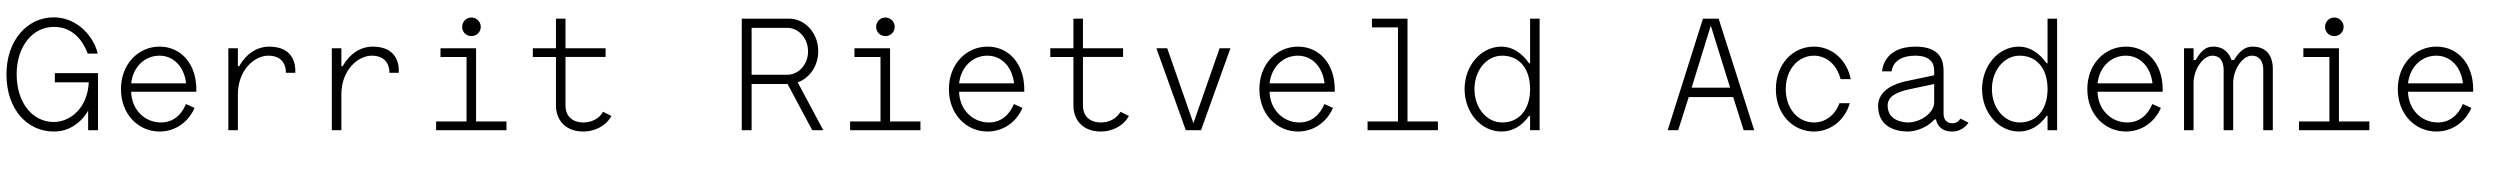 <?xml version="1.0" encoding="utf-8"?>
<!-- Generator: Adobe Illustrator 15.0.0, SVG Export Plug-In  -->
<!DOCTYPE svg PUBLIC "-//W3C//DTD SVG 1.1//EN" "http://www.w3.org/Graphics/SVG/1.1/DTD/svg11.dtd">
<svg version="1.1"
	 xmlns="http://www.w3.org/2000/svg" xmlns:xlink="http://www.w3.org/1999/xlink" xmlns:a="http://ns.adobe.com/AdobeSVGViewerExtensions/3.0/"
	 x="0px" y="0px" width="773px" height="54px" viewBox="-2.001 -5.364 773 54"
	 overflow="visible" enable-background="new -2.001 -5.364 773 54" xml:space="preserve">
<defs>
</defs>
<path d="M25.251,28.852c-1.15,2-2.65,3.55-4.4,4.65c-1.8,1.2-3.851,1.8-6.25,1.8c-4.05,0-7.701-1.7-10.351-4.75
	C1.6,27.452,0,23.052,0,17.651C0,12.301,1.6,7.901,4.3,4.8C6.9,1.75,10.551,0,14.601,0c3.05,0,5.9,1.05,8.3,2.95
	c2.35,1.85,4.601,4.951,5.3,8.25h-3.1c-0.9-2.55-2.4-4.75-4.25-6.2s-4-2.05-6.25-2.05c-3.15,0-6,1.45-8.051,3.951
	c-2.1,2.6-3.4,6.2-3.4,10.7c0,4.601,1.3,8.25,3.4,10.851c2.05,2.5,4.9,3.9,8.051,3.9c2.65,0,5.35-1.15,7.35-3.3
	c1.95-2.05,3.3-5.1,3.5-8.95h-10.5v-2.85h13.351v17.651h-3.05V28.852z"/>
<path d="M35.4,22.202c0-7.801,5.4-13.151,11.951-13.151c6.6,0,11.351,5.35,11.351,13.151v0.8H38.55c0.15,5.65,4.3,9.501,9.201,9.501
	c3.65,0,6.3-2.2,7.75-5.701l2.65,1.2c-1.95,4.5-6.051,7.3-10.801,7.3C40.801,35.302,35.4,30.002,35.4,22.202z M38.55,20.401h17.001
	c-0.6-5.15-3.9-8.55-8.25-8.55C42.801,11.851,39.15,15.251,38.55,20.401z"/>
<path d="M68.6,34.902V9.551h2.95v5.55h0.4c1.95-3.5,5.25-6.05,9.3-6.05c8.051,0,8.051,6.4,8.051,7.351v0.75h-2.9v-0.2
	c0-0.6-0.05-5.1-5.45-5.1c-4.3,0-9.401,4.45-9.401,12v11.051H68.6z"/>
<path d="M100.6,34.902V9.551h2.95v5.55h0.4c1.95-3.5,5.25-6.05,9.3-6.05c8.051,0,8.051,6.4,8.051,7.351v0.75h-2.9v-0.2
	c0-0.6-0.05-5.1-5.45-5.1c-4.3,0-9.401,4.45-9.401,12v11.051H100.6z"/>
<path d="M134.201,9.551h11v22.651h9.4v2.7h-21.751v-2.7h9.4V12.251h-8.05V9.551z M143.751,0.05c1.6,0,2.9,1.3,2.9,2.9
	s-1.3,2.851-2.9,2.851s-2.85-1.25-2.85-2.851S142.151,0.05,143.751,0.05z"/>
<path d="M172.851,27.452c0,2.55,1.649,5.051,5.55,5.051c2.2,0,4.751-0.95,6.051-3.3l2.6,1.3c-1.899,3.4-5.55,4.8-8.65,4.8
	c-5.95,0-8.5-3.95-8.5-8V12.251h-7.15v-2.7h7.15V0.4h2.95v9.15h12.4v2.7h-12.4V27.452z"/>
<path d="M230.4,34.902h-3.05V0.4h14.601c5,0,9.051,4.5,9.051,10.05c0,4.601-2.701,8.351-6.351,9.651l7.9,14.801h-3.4l-7.65-14.301
	H230.4V34.902z M241.401,17.751c3.55,0,6.45-3.2,6.45-7.201c0-4.1-2.9-7.3-6.45-7.3H230.4v14.501H241.401z"/>
<path d="M262.199,9.551h11.002v22.651h9.4v2.7H260.85v-2.7h9.4V12.251h-8.051V9.551z M271.75,0.05c1.602,0,2.9,1.3,2.9,2.9
	s-1.299,2.851-2.9,2.851c-1.6,0-2.85-1.25-2.85-2.851S270.15,0.05,271.75,0.05z"/>
<path d="M291.4,22.202c0-7.801,5.4-13.151,11.949-13.151c6.602,0,11.352,5.35,11.352,13.151v0.8h-20.15
	c0.148,5.65,4.299,9.501,9.199,9.501c3.65,0,6.301-2.2,7.752-5.701l2.648,1.2c-1.949,4.5-6.049,7.3-10.801,7.3
	C296.801,35.302,291.4,30.002,291.4,22.202z M294.551,20.401h17c-0.6-5.15-3.9-8.55-8.25-8.55
	C298.801,11.851,295.15,15.251,294.551,20.401z"/>
<path d="M332.85,27.452c0,2.55,1.65,5.051,5.551,5.051c2.201,0,4.75-0.95,6.051-3.3l2.6,1.3c-1.9,3.4-5.551,4.8-8.65,4.8
	c-5.949,0-8.5-3.95-8.5-8V12.251h-7.15v-2.7h7.15V0.4h2.949v9.15h12.402v2.7H332.85V27.452z"/>
<path d="M378.451,9.551l-9.1,25.352h-4.701l-9.102-25.352h3.352l8.051,23.051h0.1l8.051-23.051H378.451z"/>
<path d="M387.4,22.202c0-7.801,5.4-13.151,11.949-13.151c6.602,0,11.352,5.35,11.352,13.151v0.8h-20.15
	c0.148,5.65,4.299,9.501,9.199,9.501c3.65,0,6.301-2.2,7.752-5.701l2.648,1.2c-1.949,4.5-6.049,7.3-10.801,7.3
	C392.801,35.302,387.4,30.002,387.4,22.202z M390.551,20.401h17c-0.6-5.15-3.9-8.55-8.25-8.55
	C394.801,11.851,391.15,15.251,390.551,20.401z"/>
<path d="M422.199,0.4h11.002v31.802h9.4v2.7H420.85v-2.7h9.4V3.101h-8.051V0.4z"/>
<path d="M474.051,34.902h-2.949v-4.45h-0.301c-2.25,3.2-5.199,4.85-8.551,4.85c-6.35,0-11.4-5.9-11.4-13.101
	c0-7.25,5.051-13.151,11.4-13.151c3.352,0,6.301,1.95,8.551,5.15h0.301V0.4h2.949V34.902z M471.102,22.151
	c0-6.1-3.15-10.3-8.65-10.3c-4.801,0-8.551,4.55-8.551,10.351c0,5.75,3.75,10.301,8.551,10.301c5.35,0,8.5-4.05,8.65-9.901V22.151z"
	/>
<path d="M524.551,0.4h4.85l11,34.502h-3.25l-3.25-10.25h-13.75l-3.25,10.25h-3.25L524.551,0.4z M532.951,21.751L527,2.65h-0.049
	l-5.9,19.101H532.951z"/>
<path d="M558.85,32.502c3.502,0,6.551-2.2,7.9-5.951h3.201c-1.551,5.351-6,8.75-11.102,8.75c-6.449,0-11.75-5.3-11.75-13.101
	c0-7.801,5.301-13.151,11.75-13.151c5.502,0,10.201,4,11.402,10.051h-3.15c-1.102-4.451-4.4-7.25-8.252-7.25
	c-4.799,0-8.699,4.2-8.699,10.351S554.051,32.502,558.85,32.502z"/>
<path d="M579.949,16.701c0,0,0.15-7.65,10.352-7.65c8.15,0,8.65,4.95,8.65,7.55v13.201c0,0.85,0.25,2.9,2.699,2.95
	c1.75,0,2.451-1.35,2.5-1.45l2.502,1.25c-0.051,0.1-1.602,2.75-5.051,2.75c-3.4,0-4.65-2-5-3.75h-0.451
	c-2.949,3.25-6.9,3.75-8.15,3.75c-1.65,0-9.25-0.15-9.301-7.9c0-4.75,4.9-6.9,8.801-7.7l8.551-1.8v-1.3c0-1.55-0.35-4.75-5.85-4.75
	c-7.201,0-7.301,4.85-7.301,4.85H579.949z M596.051,20.602l-7.5,1.6c-3.701,0.8-6.9,2-6.9,5.15c0.049,4.8,5.199,5.15,6.301,5.15
	c3.699,0,8.1-2.8,8.1-6.301V20.602z"/>
<path d="M634.051,34.902h-2.949v-4.45h-0.301c-2.25,3.2-5.199,4.85-8.551,4.85c-6.35,0-11.4-5.9-11.4-13.101
	c0-7.25,5.051-13.151,11.4-13.151c3.352,0,6.301,1.95,8.551,5.15h0.301V0.4h2.949V34.902z M631.102,22.151
	c0-6.1-3.15-10.3-8.65-10.3c-4.801,0-8.551,4.55-8.551,10.351c0,5.75,3.75,10.301,8.551,10.301c5.35,0,8.5-4.05,8.65-9.901V22.151z"
	/>
<path d="M643.4,22.202c0-7.801,5.4-13.151,11.949-13.151c6.602,0,11.352,5.35,11.352,13.151v0.8h-20.15
	c0.148,5.65,4.299,9.501,9.199,9.501c3.65,0,6.301-2.2,7.752-5.701l2.648,1.2c-1.949,4.5-6.049,7.3-10.801,7.3
	C648.801,35.302,643.4,30.002,643.4,22.202z M646.551,20.401h17c-0.6-5.15-3.9-8.55-8.25-8.55
	C650.801,11.851,647.15,15.251,646.551,20.401z"/>
<path d="M676.25,34.902h-2.951V9.551h2.951v3.65h0.65c1.6-2.7,3-4.15,5.35-4.15c3.5,0,5.051,2.15,5.75,4.15h0.75
	c1.602-2.65,3.352-4.15,5.701-4.15c6.25,0,6.301,5.75,6.301,6.75v19.101h-2.951V16.201c0-0.65-0.049-4.35-3.551-4.35
	c-2.799,0-5.75,4.15-5.75,8.45v14.601h-2.949V16.201c0-0.65-0.051-4.35-3.5-4.35c-2.801,0-5.801,4.15-5.801,8.45V34.902z"/>
<path d="M710.199,9.551h11.002v22.651h9.4v2.7H708.85v-2.7h9.4V12.251h-8.051V9.551z M719.75,0.05c1.602,0,2.9,1.3,2.9,2.9
	s-1.299,2.851-2.9,2.851c-1.6,0-2.85-1.25-2.85-2.851S718.15,0.05,719.75,0.05z"/>
<path d="M739.4,22.202c0-7.801,5.4-13.151,11.949-13.151c6.602,0,11.352,5.35,11.352,13.151v0.8h-20.15
	c0.148,5.65,4.299,9.501,9.199,9.501c3.65,0,6.301-2.2,7.752-5.701l2.648,1.2c-1.949,4.5-6.049,7.3-10.801,7.3
	C744.801,35.302,739.4,30.002,739.4,22.202z M742.551,20.401h17c-0.6-5.15-3.9-8.55-8.25-8.55
	C746.801,11.851,743.15,15.251,742.551,20.401z"/>
</svg>

